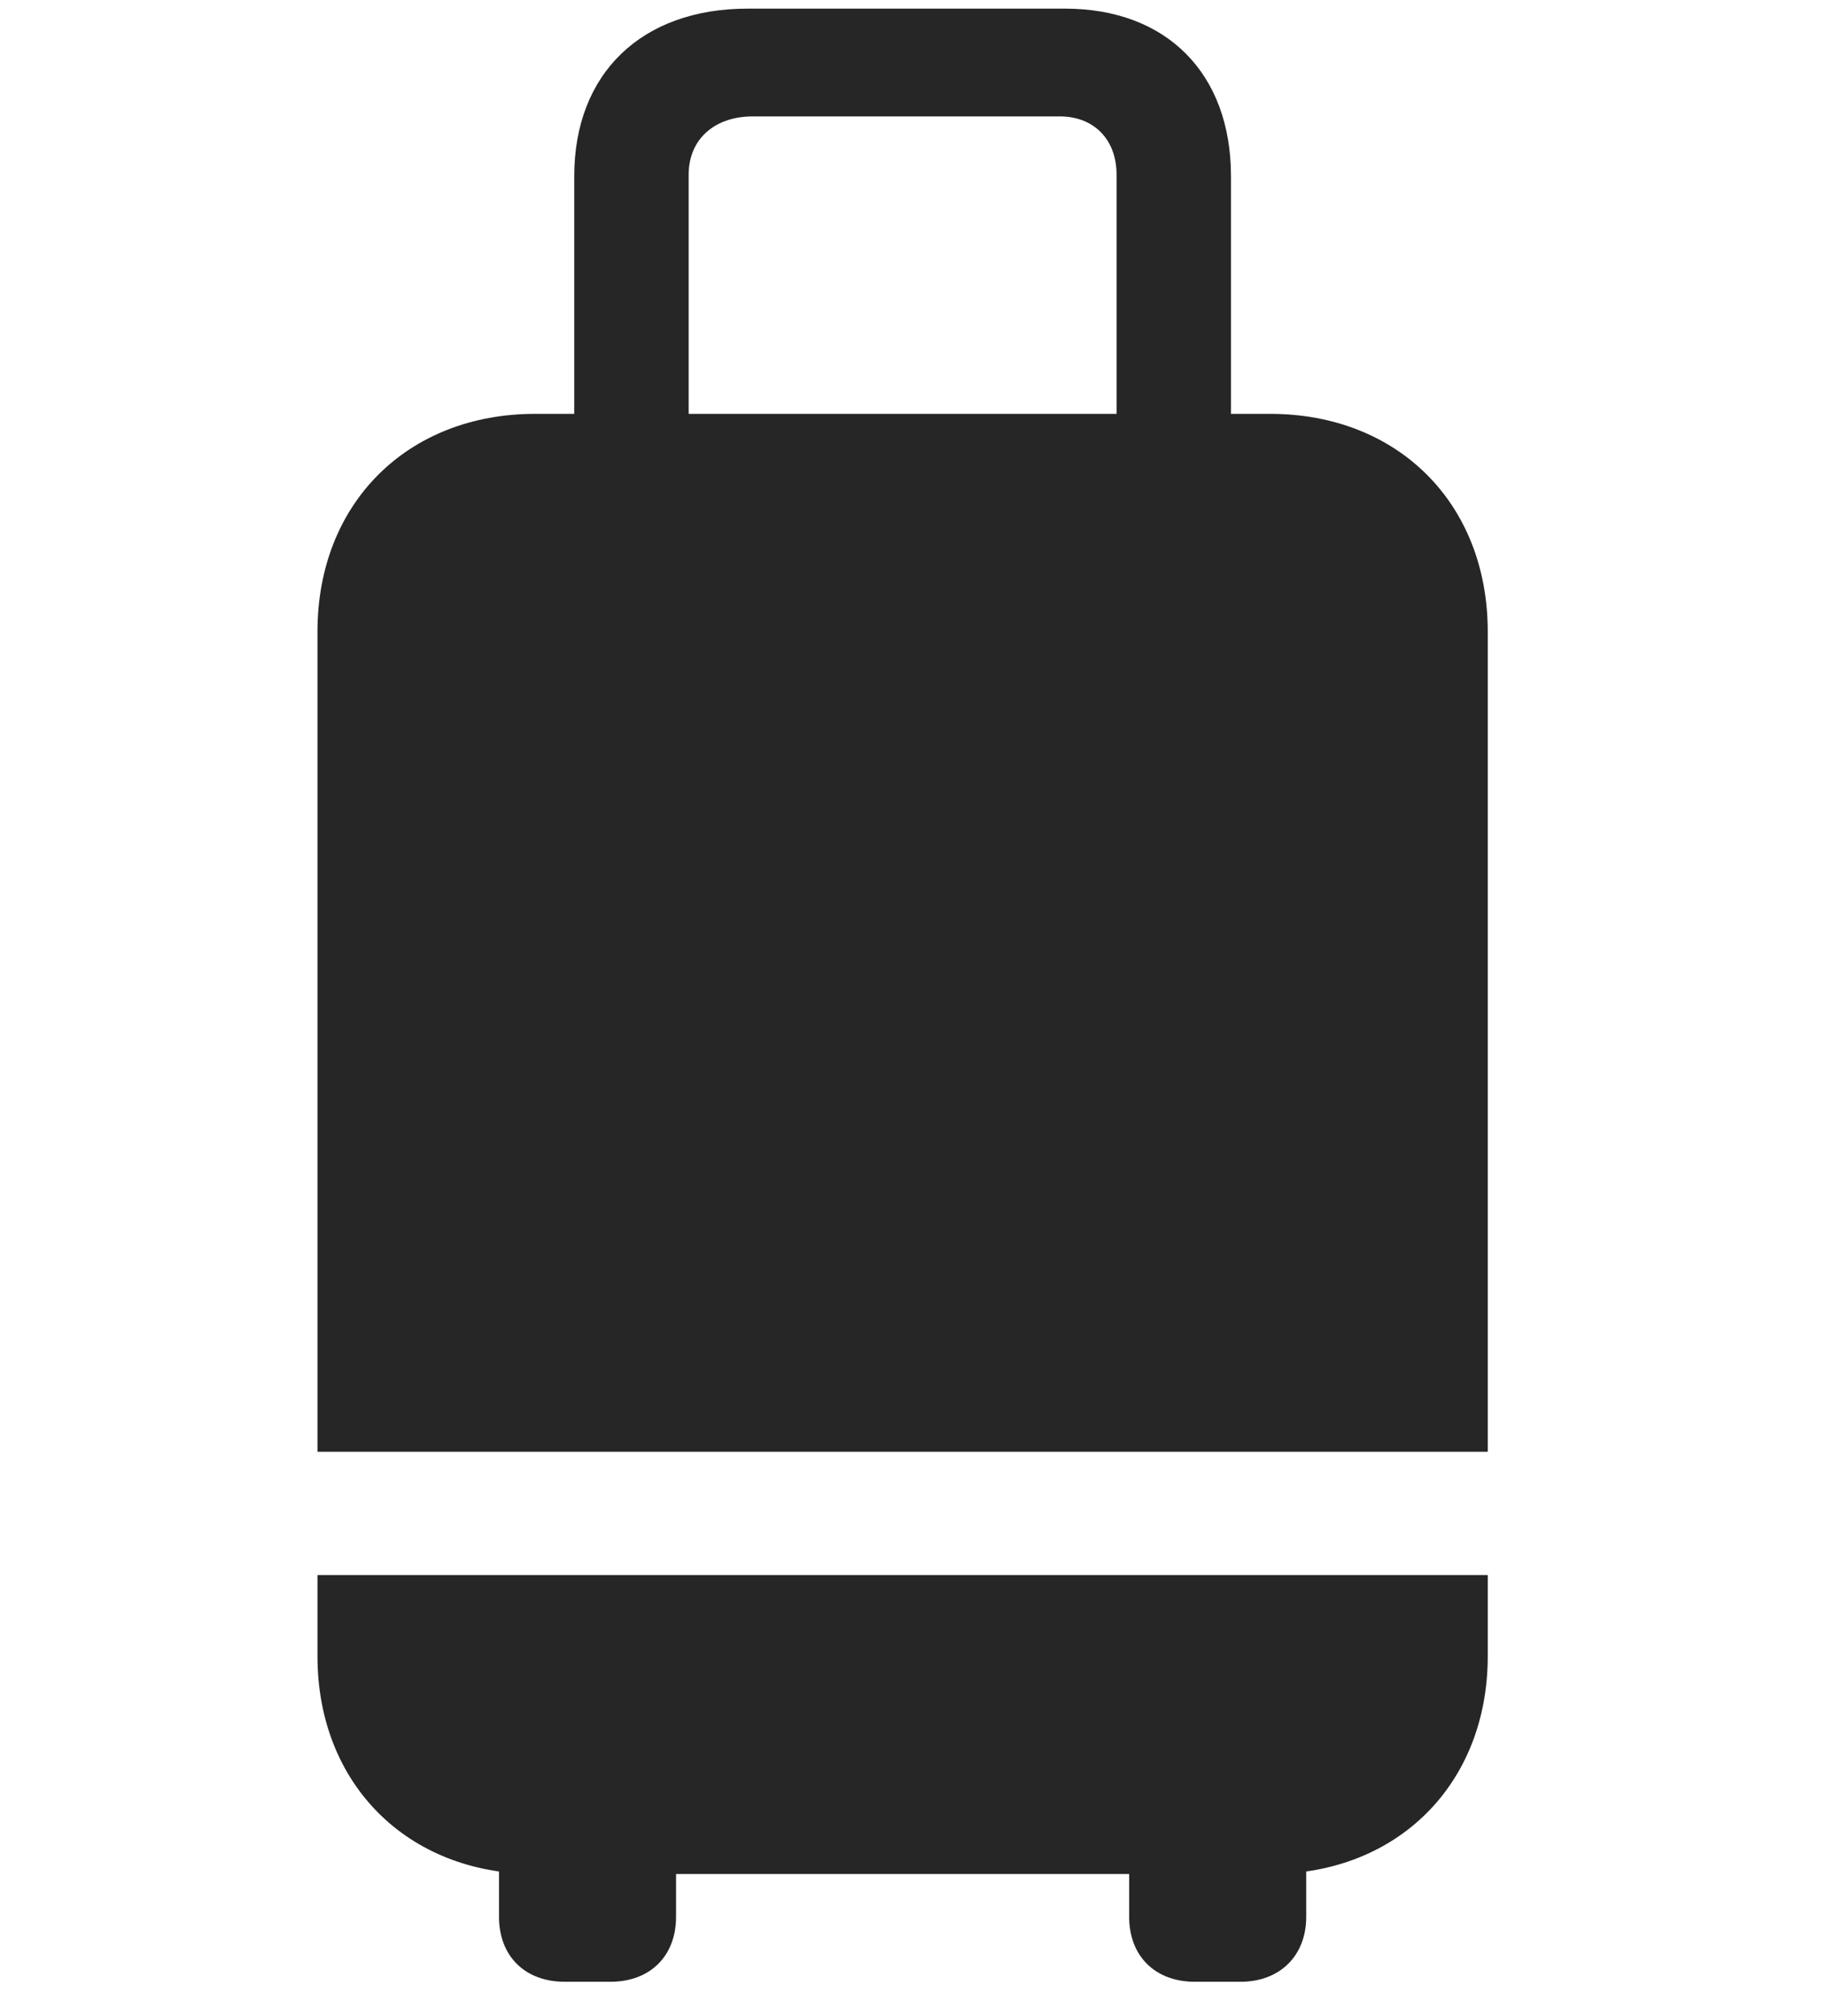 <svg width="29" height="32" viewBox="0 0 29 32" fill="currentColor" xmlns="http://www.w3.org/2000/svg">
<g clip-path="url(#clip0_2207_34905)">
<path d="M8.499 29.75H20.171C22.198 29.75 23.628 28.32 23.628 26.293V10.027C23.628 7.988 22.198 6.57 20.171 6.57H8.499C6.472 6.57 5.042 7.988 5.042 10.027V26.293C5.042 28.32 6.472 29.75 8.499 29.75ZM5.042 25.004V23.047H23.628V25.004H5.042ZM9.12 7.918H10.937V2.773C10.937 2.211 11.347 1.848 11.956 1.848H16.831C17.37 1.848 17.733 2.211 17.733 2.773V7.895H19.55V2.797C19.55 1.168 18.53 0.137 16.913 0.137H11.874C10.187 0.137 9.12 1.168 9.12 2.797V7.918ZM8.968 31.461H9.694C10.327 31.461 10.737 31.051 10.737 30.43V28.648H7.925V30.43C7.925 31.051 8.335 31.461 8.968 31.461ZM18.976 31.461H19.702C20.323 31.461 20.745 31.051 20.745 30.43V28.648H17.933V30.43C17.933 31.051 18.343 31.461 18.976 31.461Z" fill="currentColor" fill-opacity="0.85"/>
</g>
<defs>
<clipPath id="clip0_2207_34905">
<rect width="18.586" height="31.84" fill="currentColor" transform="translate(5.042 0.137)"/>
</clipPath>
</defs>
</svg>
